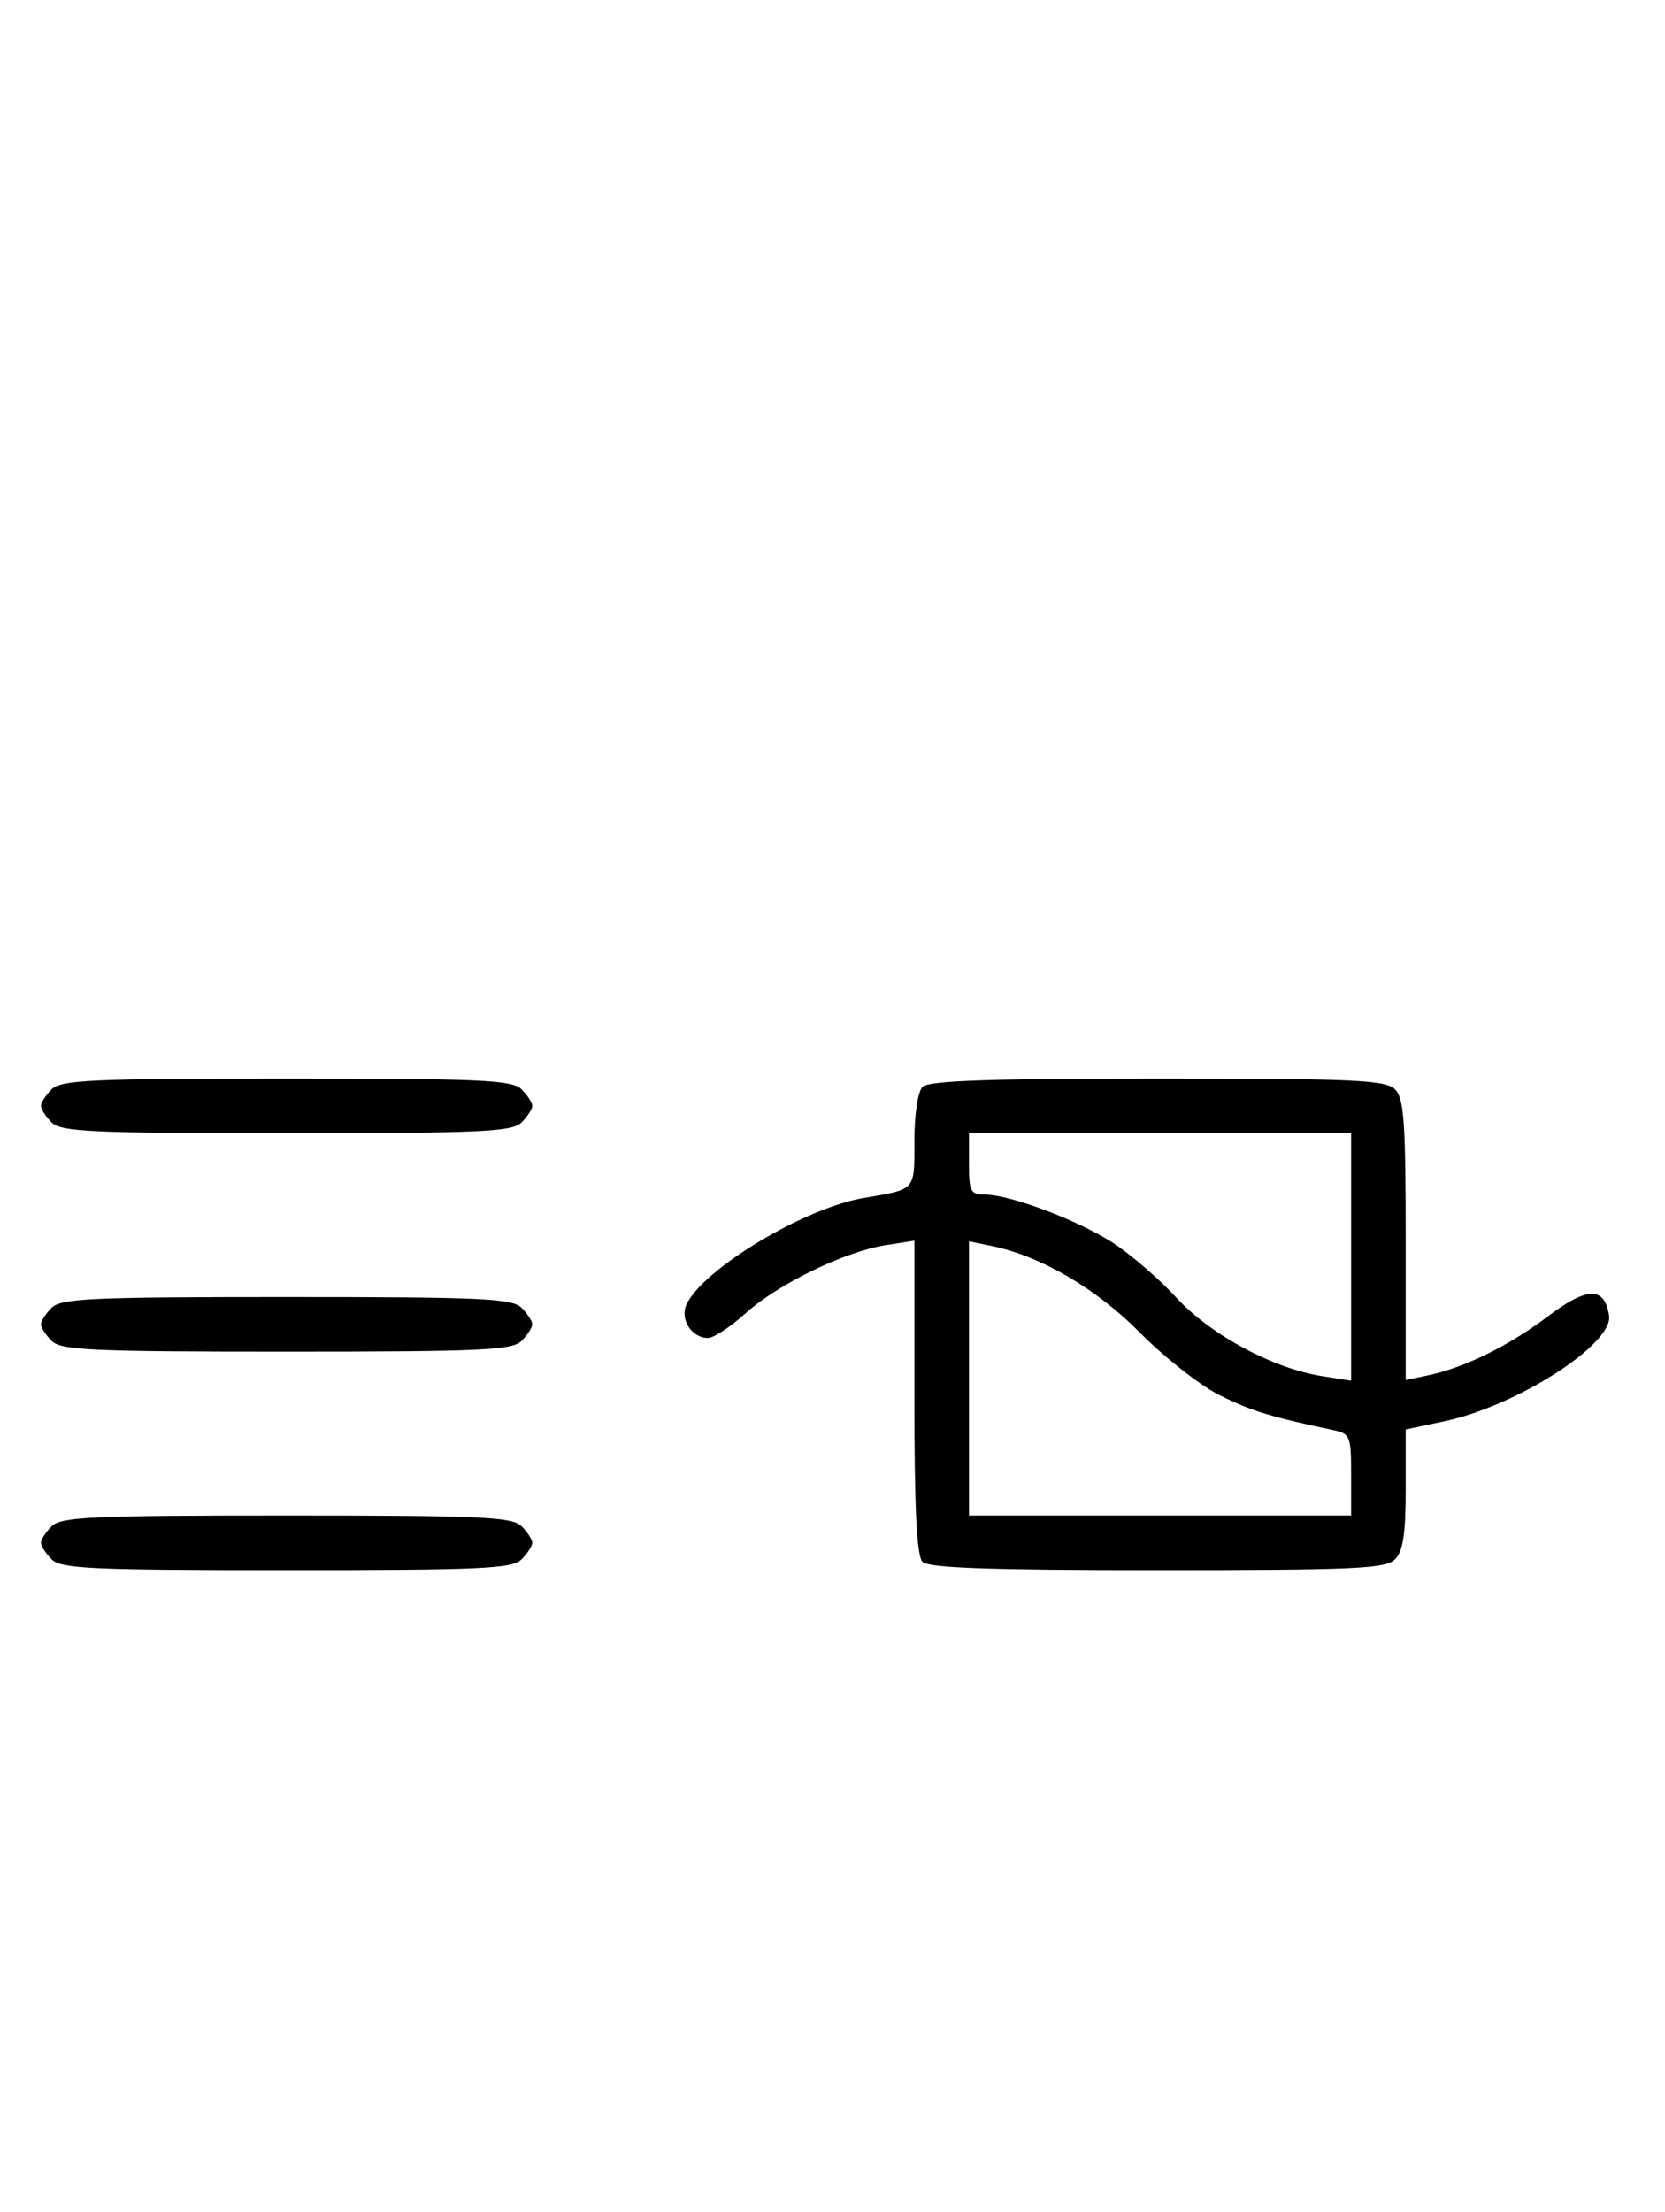 <svg xmlns="http://www.w3.org/2000/svg" width="244" height="324" viewBox="0 0 244 324" version="1.1">
	<path d="M 7.571 159.571 C 6.707 160.436, 6 161.529, 6 162 C 6 162.471, 6.707 163.564, 7.571 164.429 C 8.936 165.793, 13.463 166, 42 166 C 70.537 166, 75.064 165.793, 76.429 164.429 C 77.293 163.564, 78 162.471, 78 162 C 78 161.529, 77.293 160.436, 76.429 159.571 C 75.064 158.207, 70.537 158, 42 158 C 13.463 158, 8.936 158.207, 7.571 159.571 M 135.200 159.200 C 134.504 159.896, 134 163.229, 134 167.133 C 134 174.502, 134.284 174.183, 126.542 175.497 C 117.877 176.967, 103.086 185.850, 100.608 191.072 C 99.584 193.230, 101.351 196, 103.751 196 C 104.580 196, 107.057 194.375, 109.255 192.388 C 113.983 188.117, 123.783 183.346, 129.750 182.411 L 134 181.744 134 204.672 C 134 221.172, 134.336 227.936, 135.200 228.800 C 136.085 229.685, 145.117 230, 169.629 230 C 198.503 230, 203.063 229.794, 204.429 228.429 C 205.617 227.240, 206 224.730, 206 218.129 L 206 209.400 211.750 208.181 C 222.320 205.939, 236.425 196.884, 235.805 192.740 C 235.161 188.438, 232.629 188.460, 226.858 192.818 C 221.092 197.171, 214.624 200.352, 209.250 201.478 L 206 202.159 206 181.651 C 206 164.341, 205.755 160.898, 204.429 159.571 C 203.063 158.206, 198.503 158, 169.629 158 C 145.117 158, 136.085 158.315, 135.200 159.200 M 142 170.500 C 142 174.553, 142.233 175, 144.343 175 C 148.007 175, 157.863 178.704, 163.040 182.026 C 165.626 183.685, 169.829 187.308, 172.380 190.078 C 177.426 195.556, 186.523 200.456, 193.750 201.589 L 198 202.256 198 184.128 L 198 166 170 166 L 142 166 142 170.500 M 142 201.921 L 142 222 170 222 L 198 222 198 216.019 C 198 210.301, 197.879 210.013, 195.250 209.461 C 186.196 207.562, 183.234 206.647, 178.627 204.323 C 175.807 202.901, 170.607 198.810, 167.072 195.233 C 160.661 188.746, 152.488 183.978, 145.250 182.503 L 142 181.841 142 201.921 M 7.571 191.571 C 6.707 192.436, 6 193.529, 6 194 C 6 194.471, 6.707 195.564, 7.571 196.429 C 8.936 197.793, 13.463 198, 42 198 C 70.537 198, 75.064 197.793, 76.429 196.429 C 77.293 195.564, 78 194.471, 78 194 C 78 193.529, 77.293 192.436, 76.429 191.571 C 75.064 190.207, 70.537 190, 42 190 C 13.463 190, 8.936 190.207, 7.571 191.571 M 7.571 223.571 C 6.707 224.436, 6 225.529, 6 226 C 6 226.471, 6.707 227.564, 7.571 228.429 C 8.936 229.793, 13.463 230, 42 230 C 70.537 230, 75.064 229.793, 76.429 228.429 C 77.293 227.564, 78 226.471, 78 226 C 78 225.529, 77.293 224.436, 76.429 223.571 C 75.064 222.207, 70.537 222, 42 222 C 13.463 222, 8.936 222.207, 7.571 223.571 " stroke="none" fill="black" fill-rule="evenodd"/>
</svg>